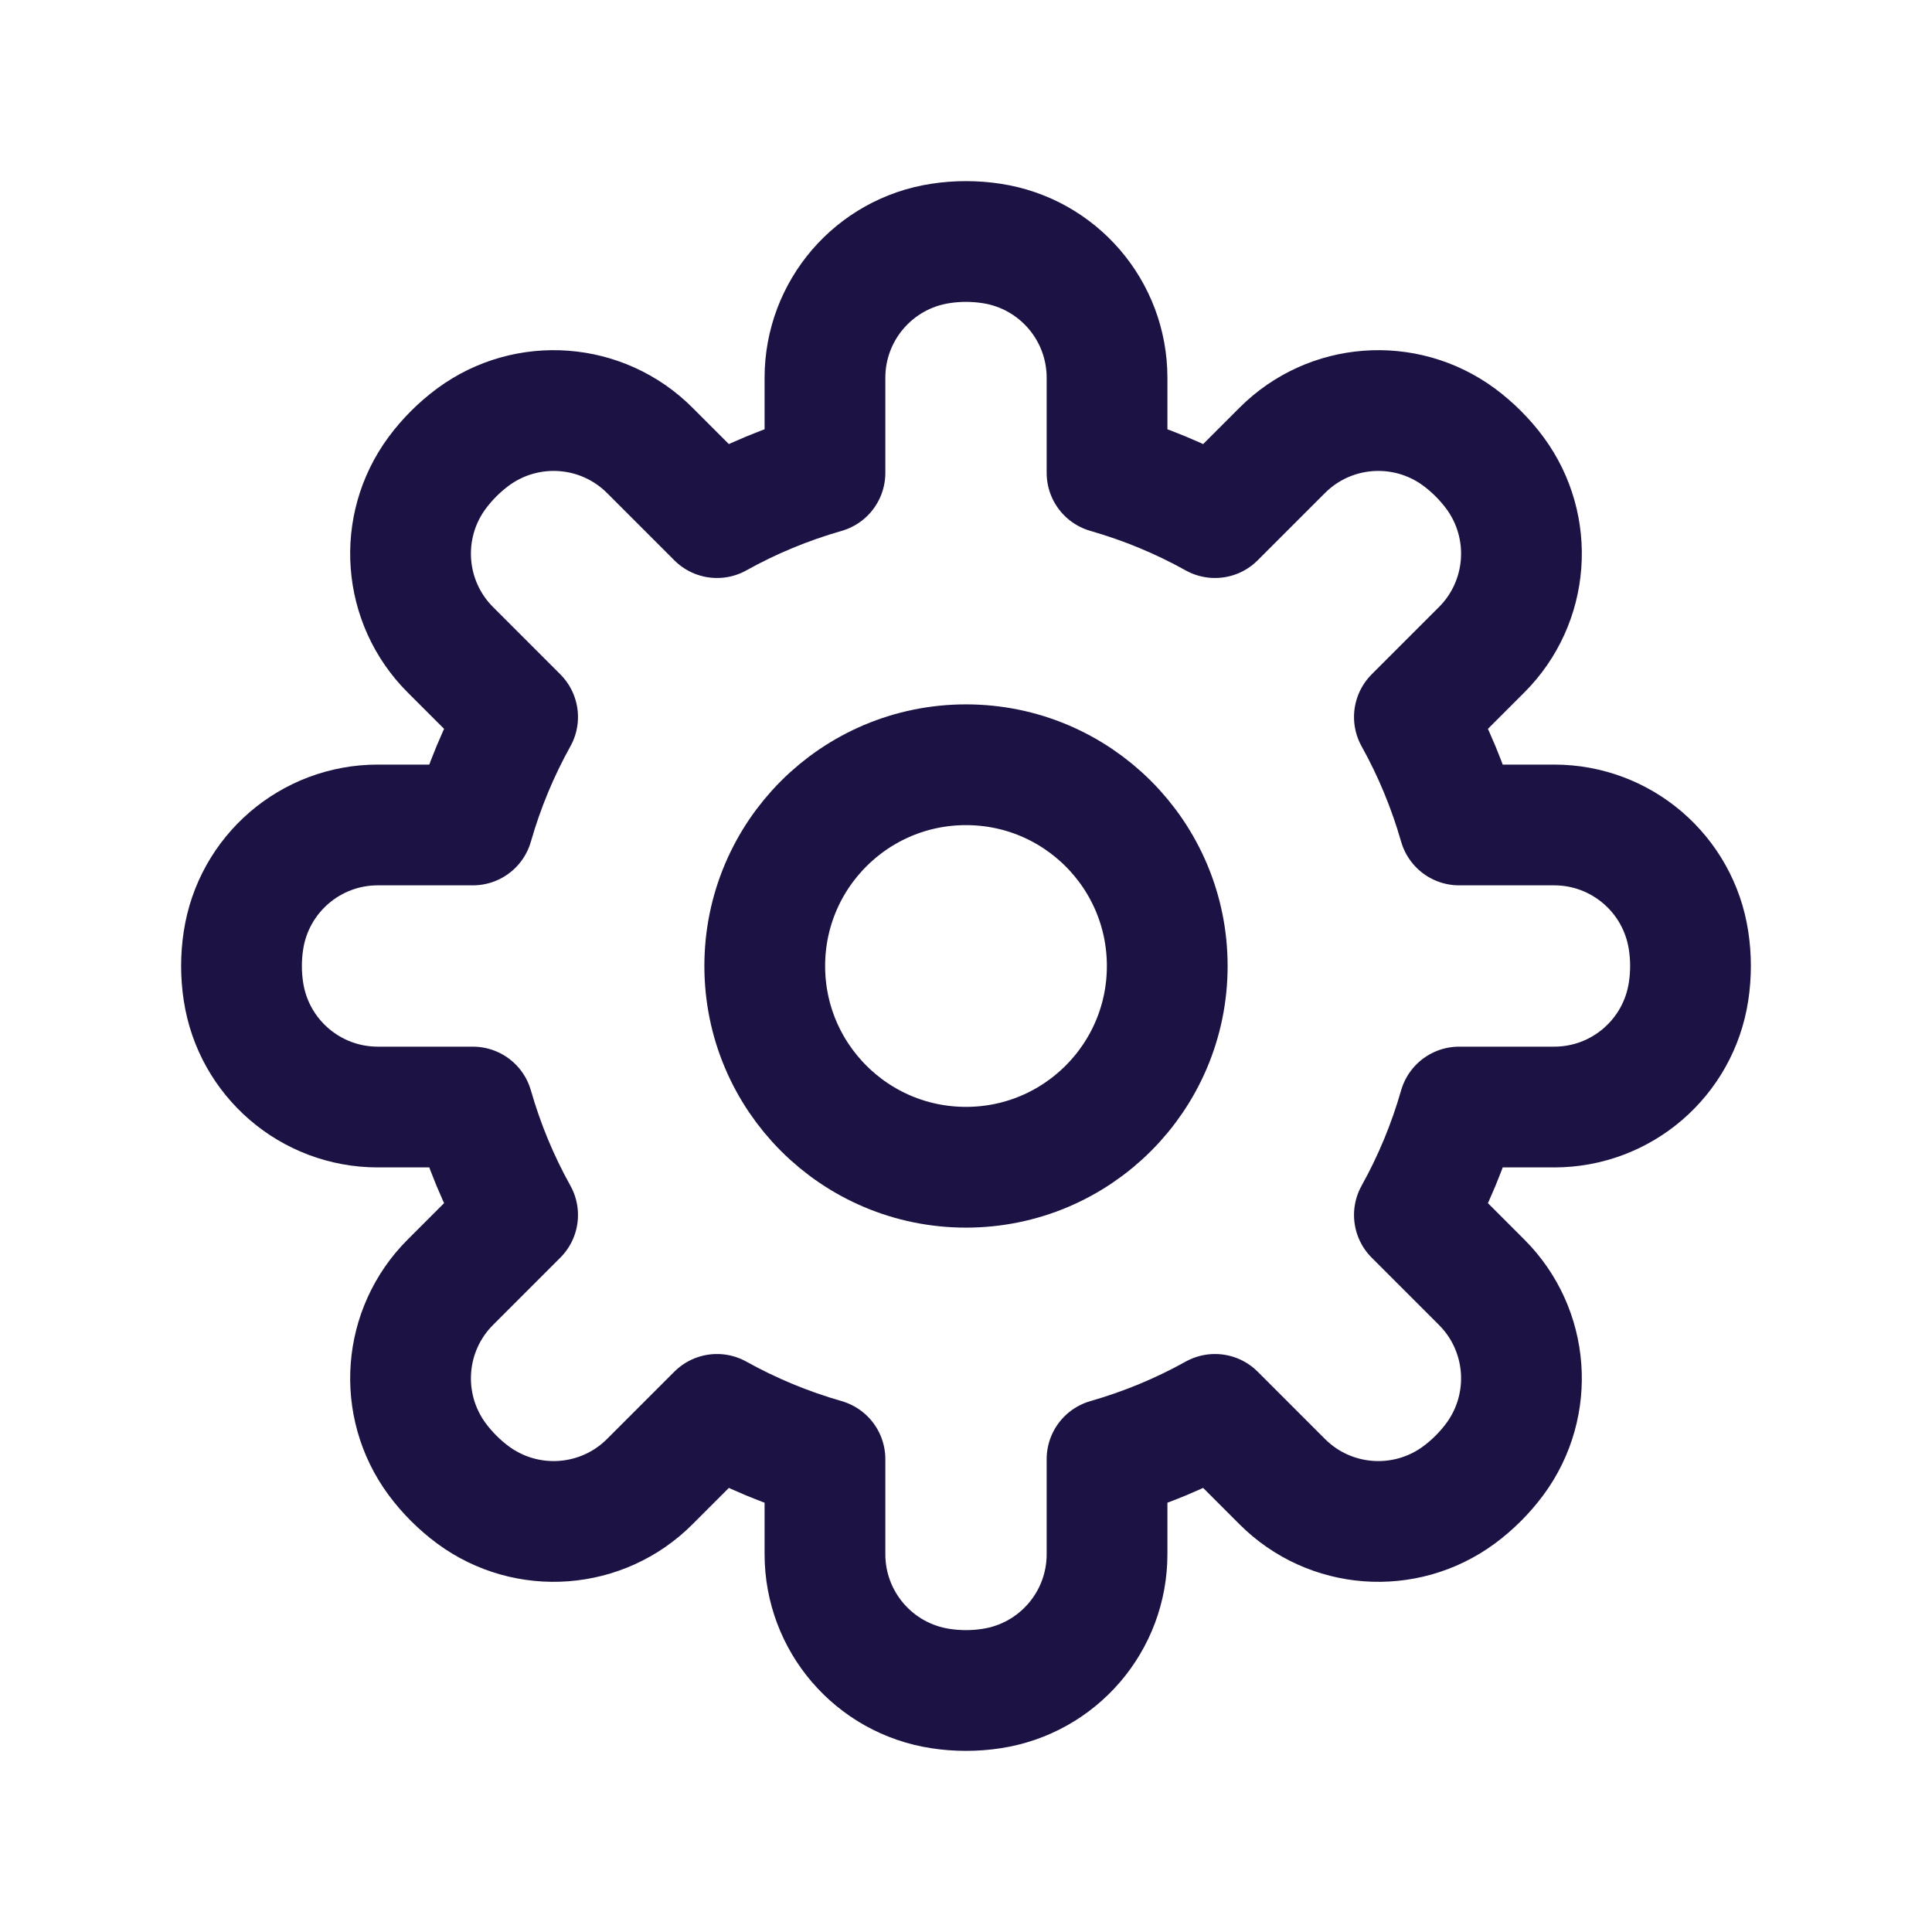 <svg width="24" height="24" viewBox="0 0 24 24" fill="none" xmlns="http://www.w3.org/2000/svg">
<path d="M13.752 4.693C13.752 3.858 13.142 3.149 12.316 3.024C12.107 2.992 11.893 2.992 11.684 3.024C10.858 3.149 10.248 3.858 10.248 4.693V5.874C9.777 6.009 9.327 6.196 8.907 6.43L8.072 5.595C7.482 5.004 6.548 4.934 5.876 5.429C5.706 5.555 5.555 5.706 5.429 5.876C4.934 6.548 5.004 7.482 5.595 8.072L6.43 8.907C6.196 9.327 6.009 9.777 5.874 10.248H4.693C3.858 10.248 3.149 10.858 3.024 11.684C2.992 11.893 2.992 12.107 3.024 12.316C3.149 13.142 3.858 13.752 4.693 13.752H5.874C6.009 14.223 6.196 14.673 6.43 15.093L5.595 15.928C5.004 16.518 4.934 17.451 5.429 18.124C5.555 18.294 5.706 18.445 5.876 18.571C6.548 19.066 7.482 18.996 8.072 18.405L8.907 17.57C9.327 17.804 9.777 17.991 10.248 18.126V19.307C10.248 20.142 10.858 20.851 11.684 20.976C11.893 21.008 12.107 21.008 12.316 20.976C13.142 20.851 13.752 20.142 13.752 19.307V18.126C14.223 17.991 14.673 17.804 15.093 17.57L15.928 18.405C16.518 18.996 17.451 19.066 18.124 18.571C18.294 18.445 18.445 18.294 18.571 18.124C19.066 17.451 18.996 16.518 18.405 15.928L17.57 15.093C17.804 14.673 17.991 14.223 18.126 13.752H19.307C20.142 13.752 20.851 13.142 20.976 12.316C21.008 12.107 21.008 11.893 20.976 11.684C20.851 10.858 20.142 10.248 19.307 10.248H18.126C17.991 9.777 17.804 9.327 17.57 8.907L18.405 8.072C18.996 7.482 19.066 6.548 18.571 5.876C18.445 5.706 18.294 5.555 18.124 5.429C17.451 4.934 16.518 5.004 15.928 5.595L15.093 6.43C14.673 6.196 14.223 6.009 13.752 5.874V4.693Z" stroke="#1C1243" stroke-width="1.5" stroke-linecap="round" stroke-linejoin="round"/>
<path d="M9.5 12C9.5 10.619 10.619 9.5 12 9.5C13.381 9.5 14.5 10.619 14.5 12C14.5 13.381 13.381 14.5 12 14.5C10.619 14.5 9.5 13.381 9.5 12Z" stroke="#1C1243" stroke-width="1.5"/>
</svg>
